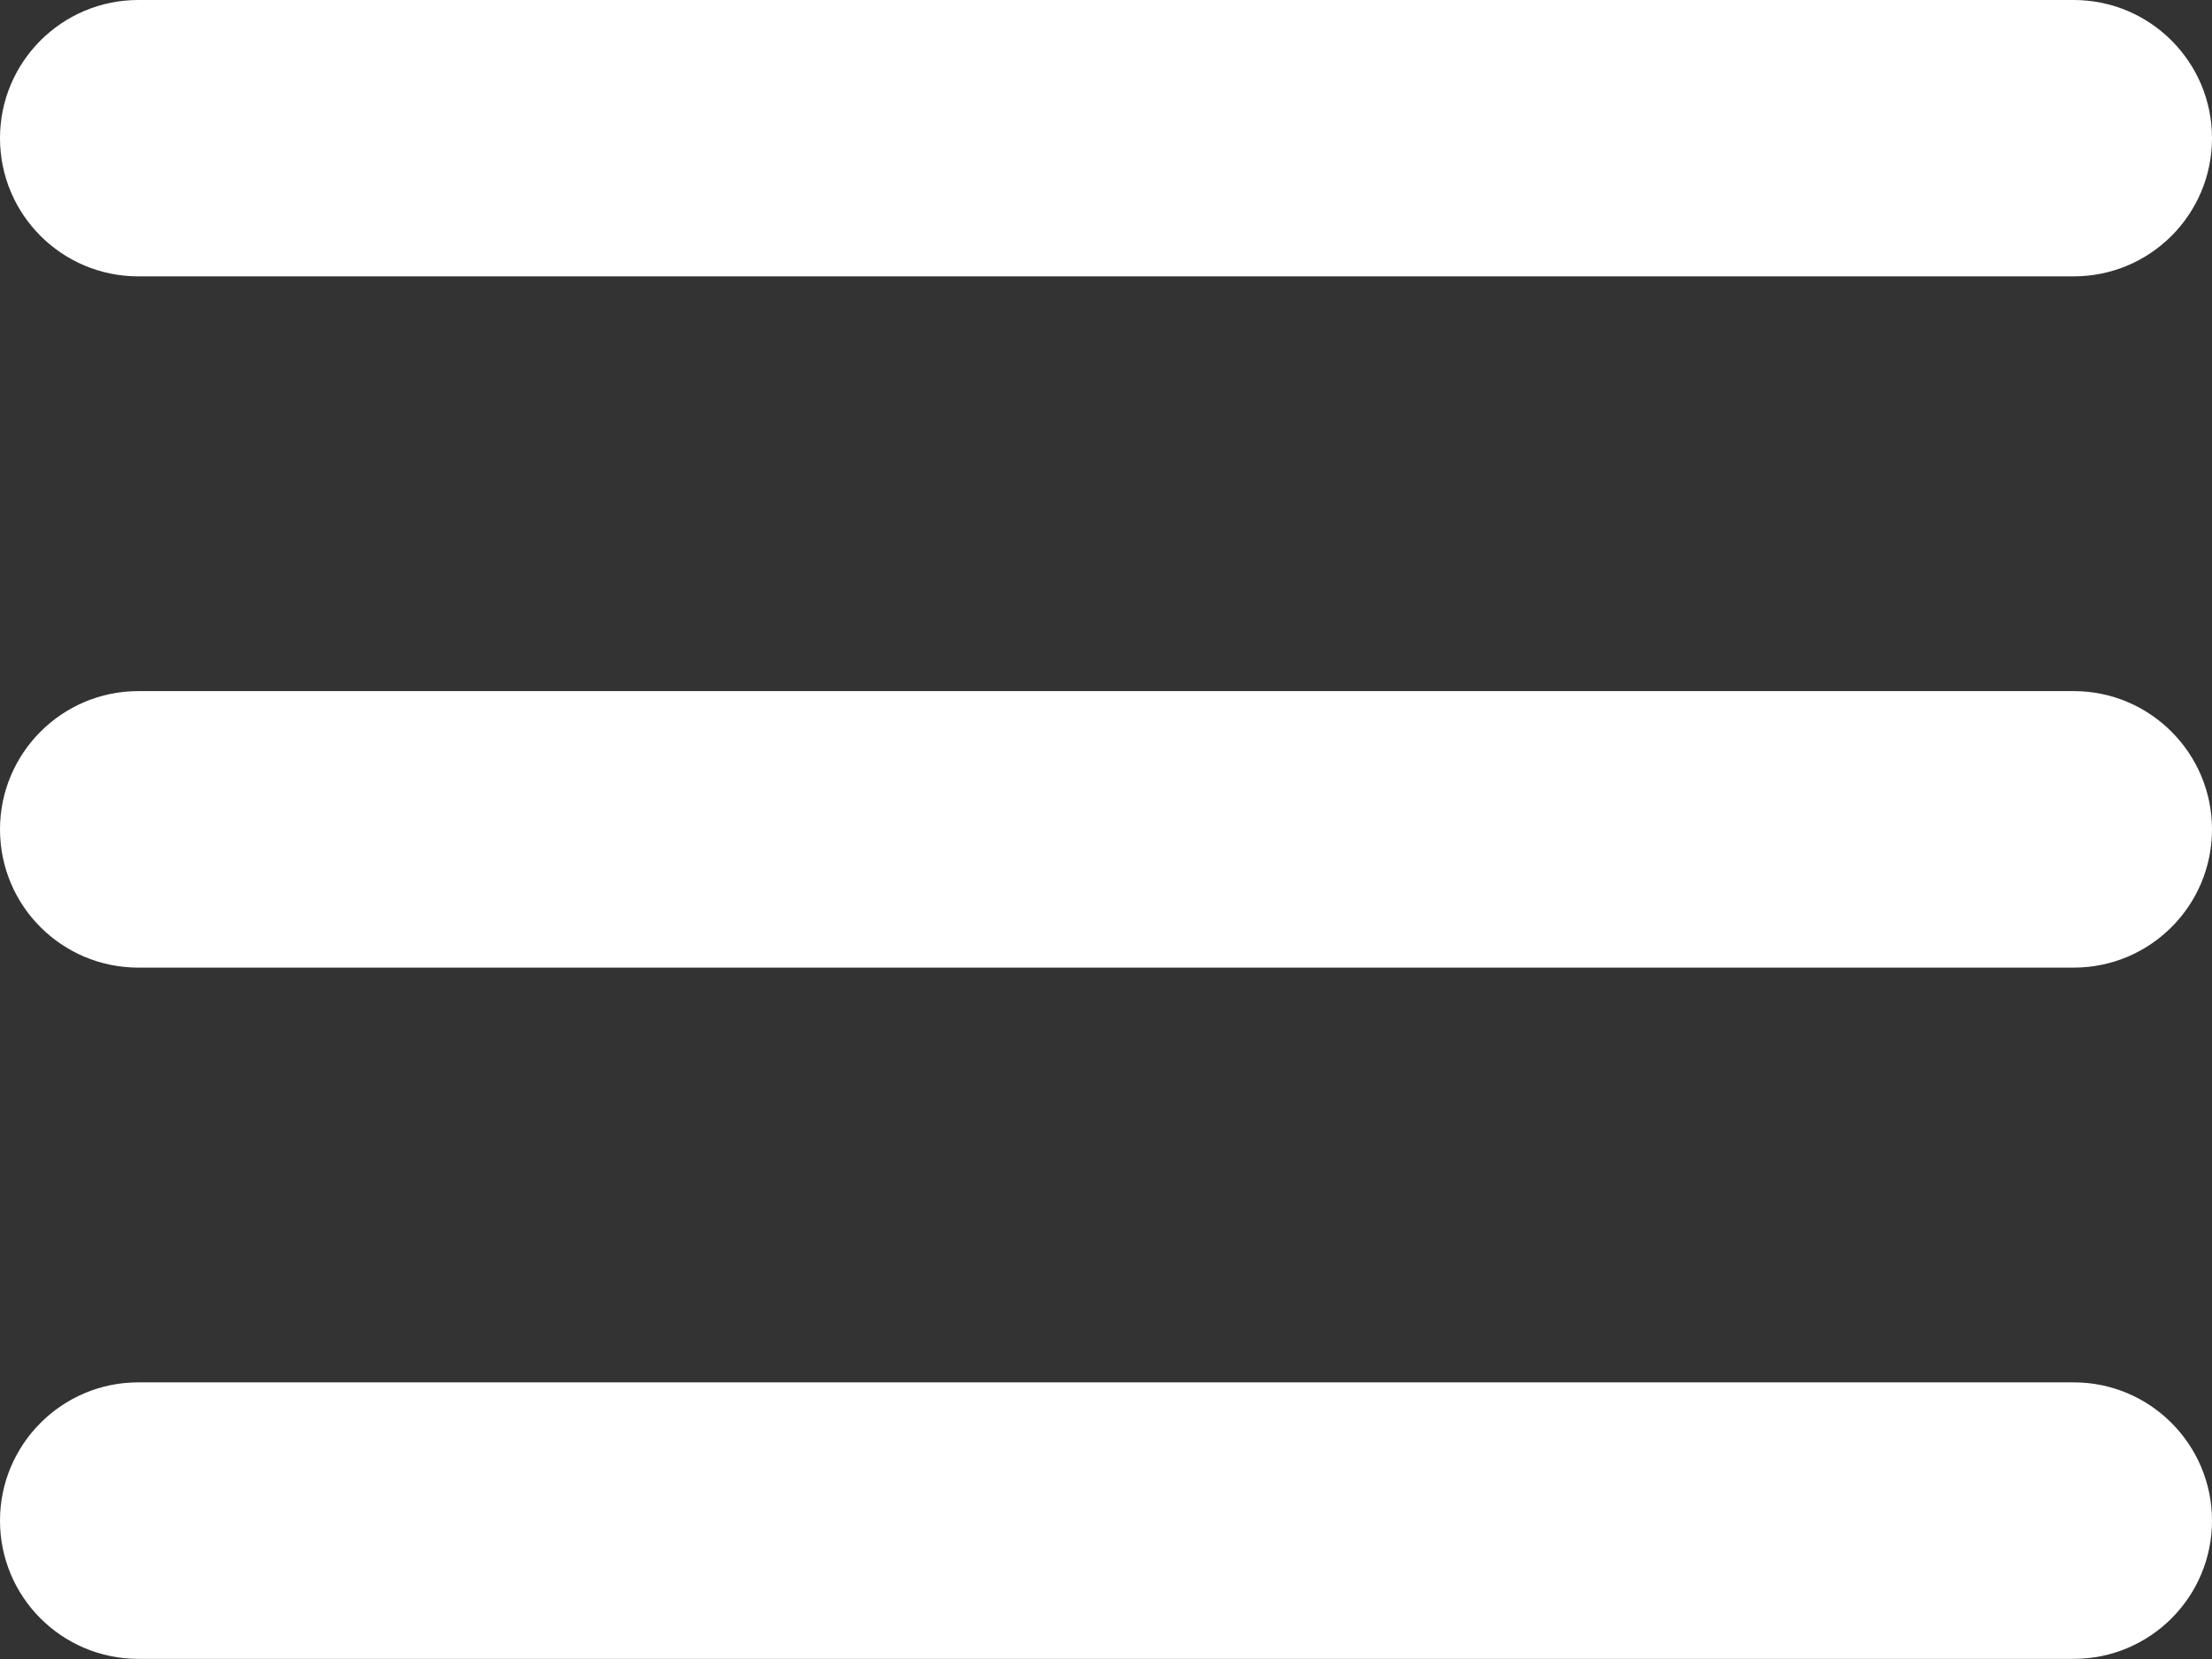<svg 
 xmlns="http://www.w3.org/2000/svg"
 xmlns:xlink="http://www.w3.org/1999/xlink"
 width="16px" height="12px">
<rect width="100%" height="100%" fill="#333333" stroke="none"/>
<path fill-rule="evenodd"  fill="rgb(255, 255, 255)"
 d="M15.000,6.999 L1.000,6.999 C0.448,6.999 -0.000,6.552 -0.000,5.999 C-0.000,5.448 0.448,4.999 1.000,4.999 L15.000,4.999 C15.552,4.999 16.000,5.448 16.000,5.999 C16.000,6.552 15.552,6.999 15.000,6.999 ZM15.000,1.999 L1.000,1.999 C0.448,1.999 -0.000,1.552 -0.000,0.999 C-0.000,0.448 0.448,-0.000 1.000,-0.000 L15.000,-0.000 C15.552,-0.000 16.000,0.448 16.000,0.999 C16.000,1.552 15.552,1.999 15.000,1.999 ZM1.000,9.999 L15.000,9.999 C15.552,9.999 16.000,10.448 16.000,10.999 C16.000,11.552 15.552,11.999 15.000,11.999 L1.000,11.999 C0.448,11.999 -0.000,11.552 -0.000,10.999 C-0.000,10.448 0.448,9.999 1.000,9.999 Z"/>
</svg>